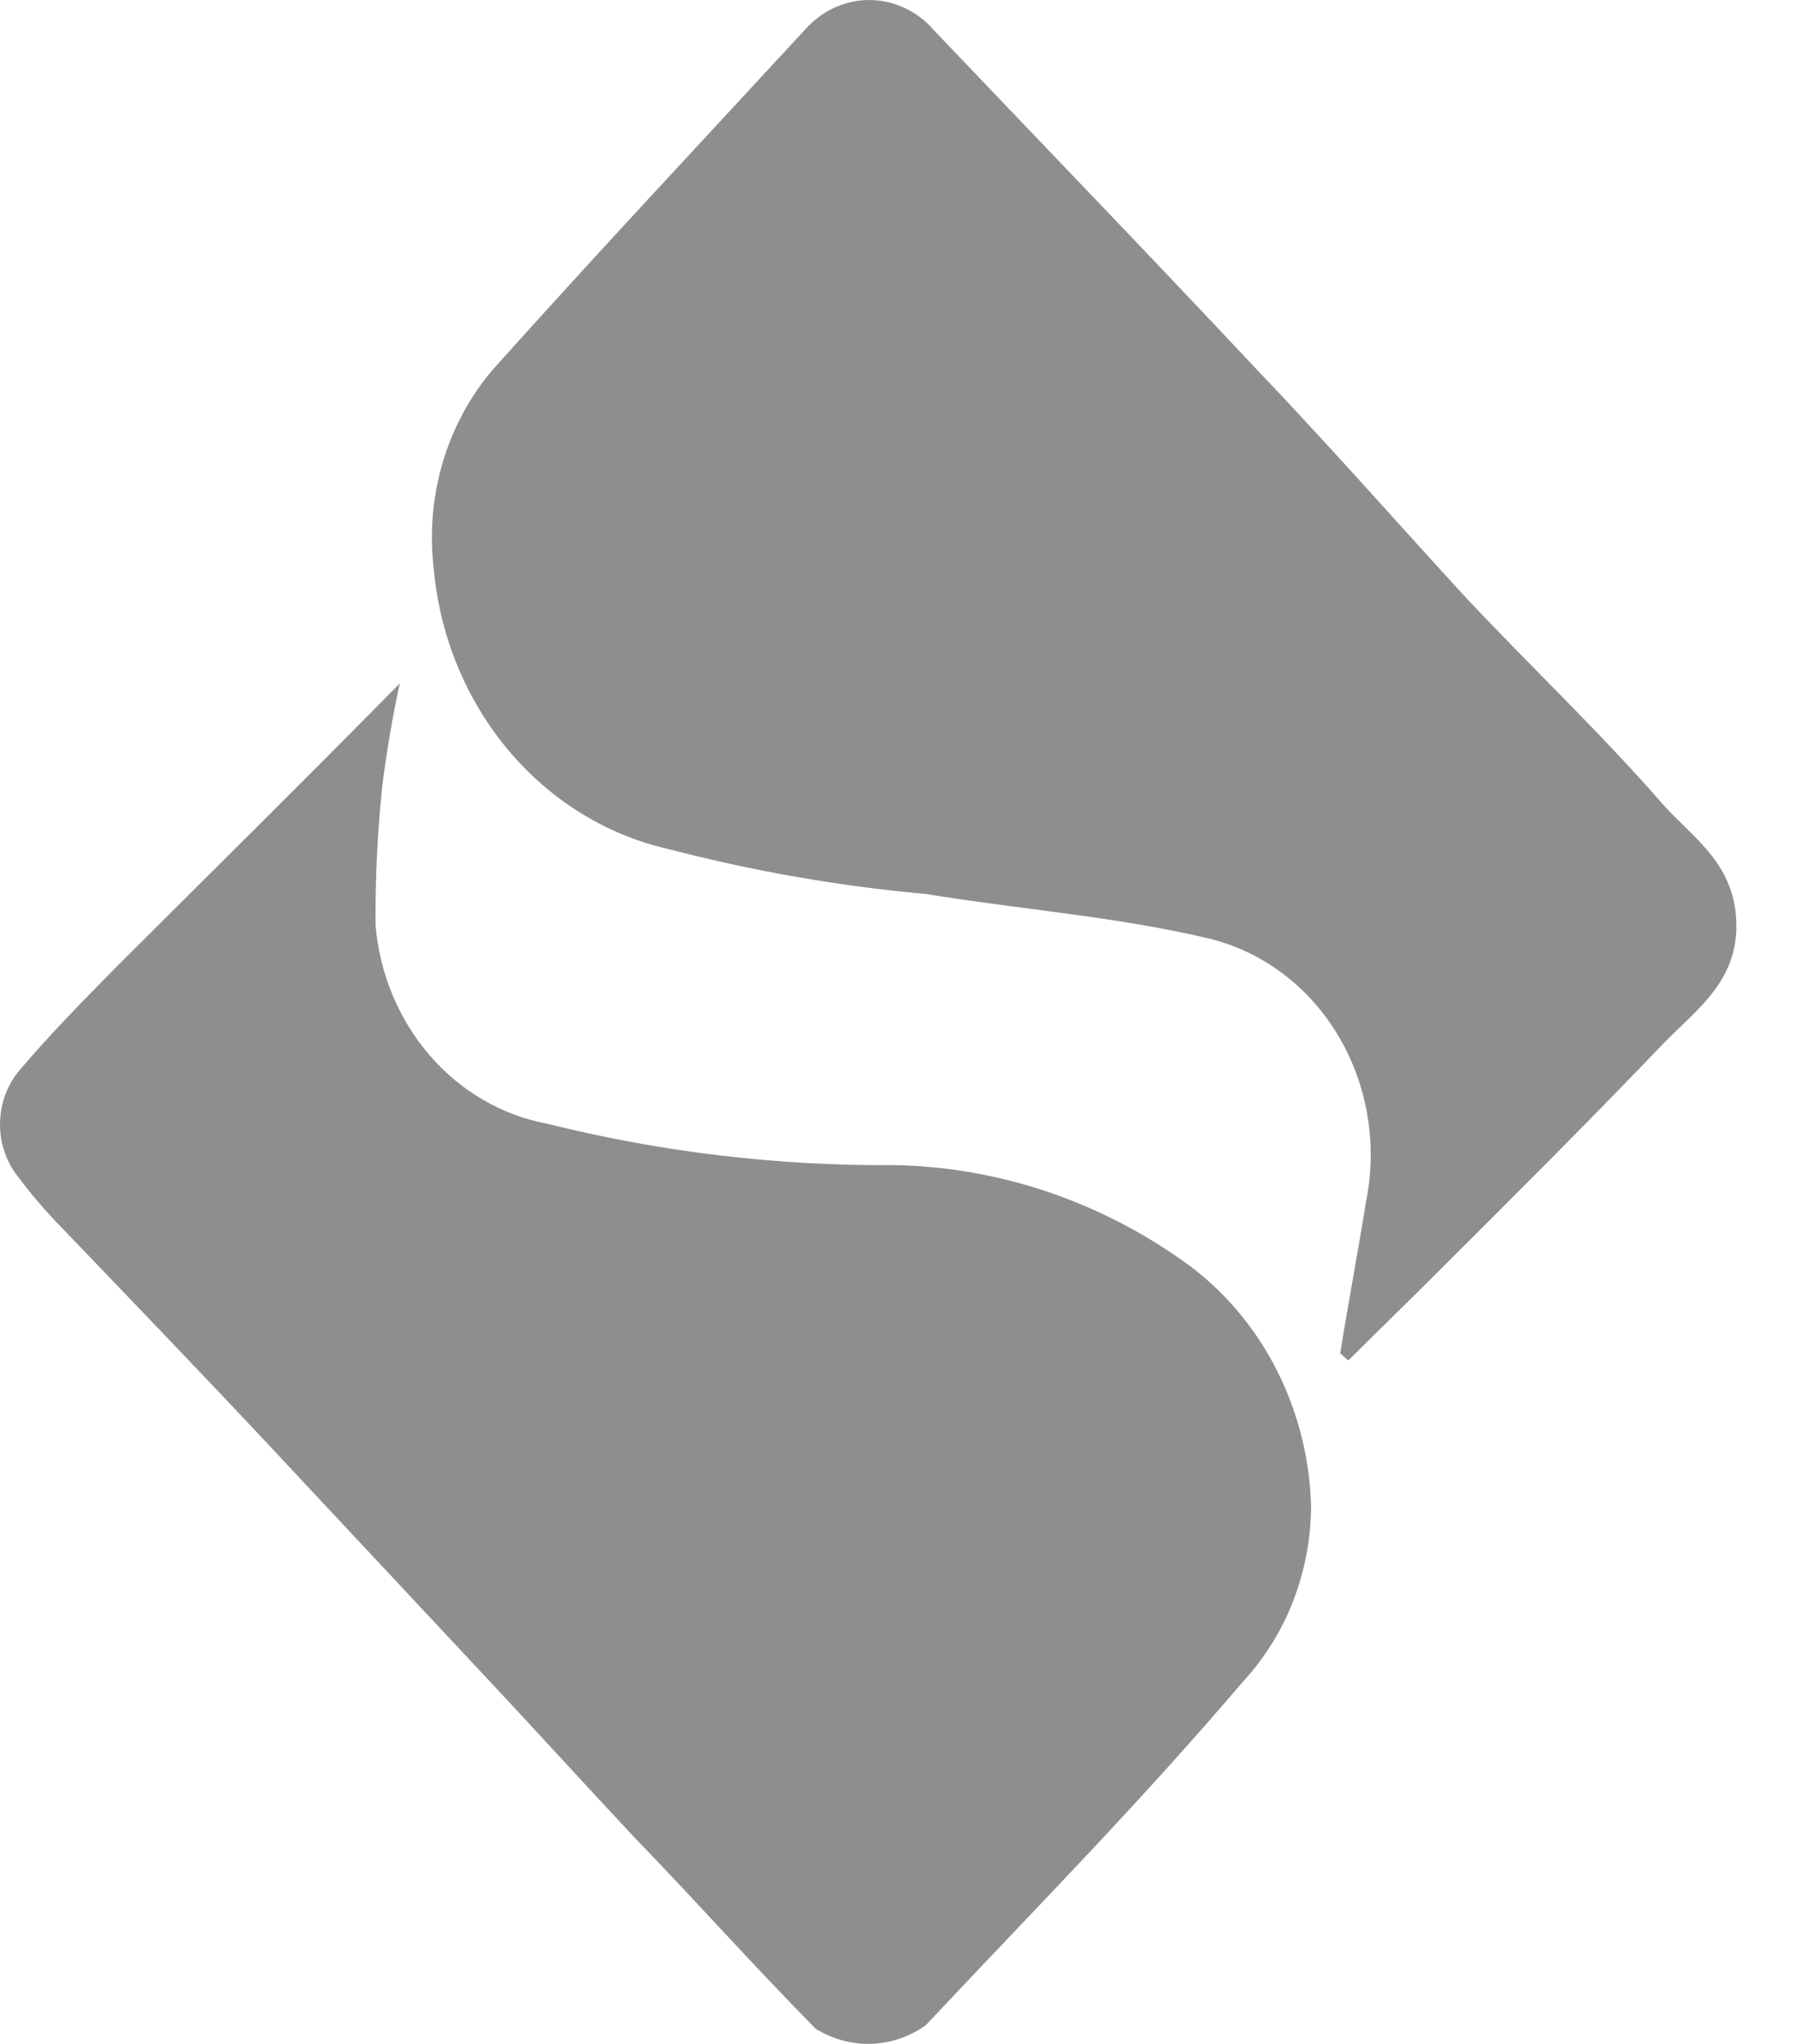 <svg width="29" height="33" viewBox="0 0 29 33" fill="none" xmlns="http://www.w3.org/2000/svg">
<path fill-rule="evenodd" clip-rule="evenodd" d="M21.652 21.852C21.782 21.044 21.94 20.207 22.07 19.399C22.255 18.483 22.096 17.525 21.627 16.733C21.158 15.94 20.416 15.376 19.56 15.16C18.043 14.798 16.503 14.686 14.957 14.434C13.556 14.308 12.166 14.065 10.8 13.709C9.799 13.483 8.892 12.922 8.211 12.11C7.529 11.297 7.107 10.274 7.008 9.188C6.939 8.613 6.988 8.029 7.15 7.475C7.313 6.922 7.585 6.413 7.949 5.982C9.622 4.114 11.349 2.273 13.049 0.432C13.185 0.29 13.347 0.179 13.524 0.105C13.701 0.031 13.89 -0.005 14.08 0.001C14.271 0.006 14.458 0.052 14.631 0.136C14.805 0.219 14.96 0.34 15.089 0.489C16.816 2.302 18.567 4.114 20.267 5.927C21.417 7.128 22.519 8.38 23.645 9.608C24.716 10.751 25.841 11.811 26.863 12.983C27.307 13.486 27.934 13.875 28.039 14.712C28.169 15.827 27.386 16.301 26.81 16.915C25.634 18.142 24.43 19.341 23.227 20.54C22.755 21.013 22.261 21.488 21.788 21.962C21.73 21.936 21.703 21.883 21.652 21.852Z" fill="#8E8E8E"/>
<path fill-rule="evenodd" clip-rule="evenodd" d="M6.459 11.034C6.337 11.595 6.241 12.163 6.171 12.734C6.097 13.466 6.062 14.201 6.067 14.937C6.134 15.722 6.442 16.461 6.943 17.041C7.444 17.62 8.111 18.008 8.839 18.143C10.682 18.603 12.569 18.827 14.462 18.812C16.078 18.844 17.653 19.355 19.012 20.289C19.655 20.717 20.189 21.307 20.568 22.008C20.946 22.708 21.157 23.497 21.182 24.305C21.18 25.37 20.785 26.392 20.083 27.15C19.298 28.069 18.489 28.961 17.65 29.855C16.761 30.804 15.845 31.751 14.957 32.699C14.695 32.885 14.39 32.989 14.076 32.999C13.762 33.009 13.451 32.925 13.179 32.756C12.185 31.752 11.249 30.697 10.251 29.668C9.466 28.831 8.683 27.968 7.898 27.131L4.368 23.358C3.269 22.185 2.144 21.017 1.02 19.845C0.738 19.559 0.476 19.252 0.236 18.925C0.07 18.683 -0.013 18.388 0.002 18.088C0.016 17.788 0.127 17.503 0.315 17.28C0.812 16.695 1.361 16.138 1.884 15.608C3.373 14.122 4.865 12.652 6.459 11.034Z" fill="#8E8E8E"/>
</svg>
